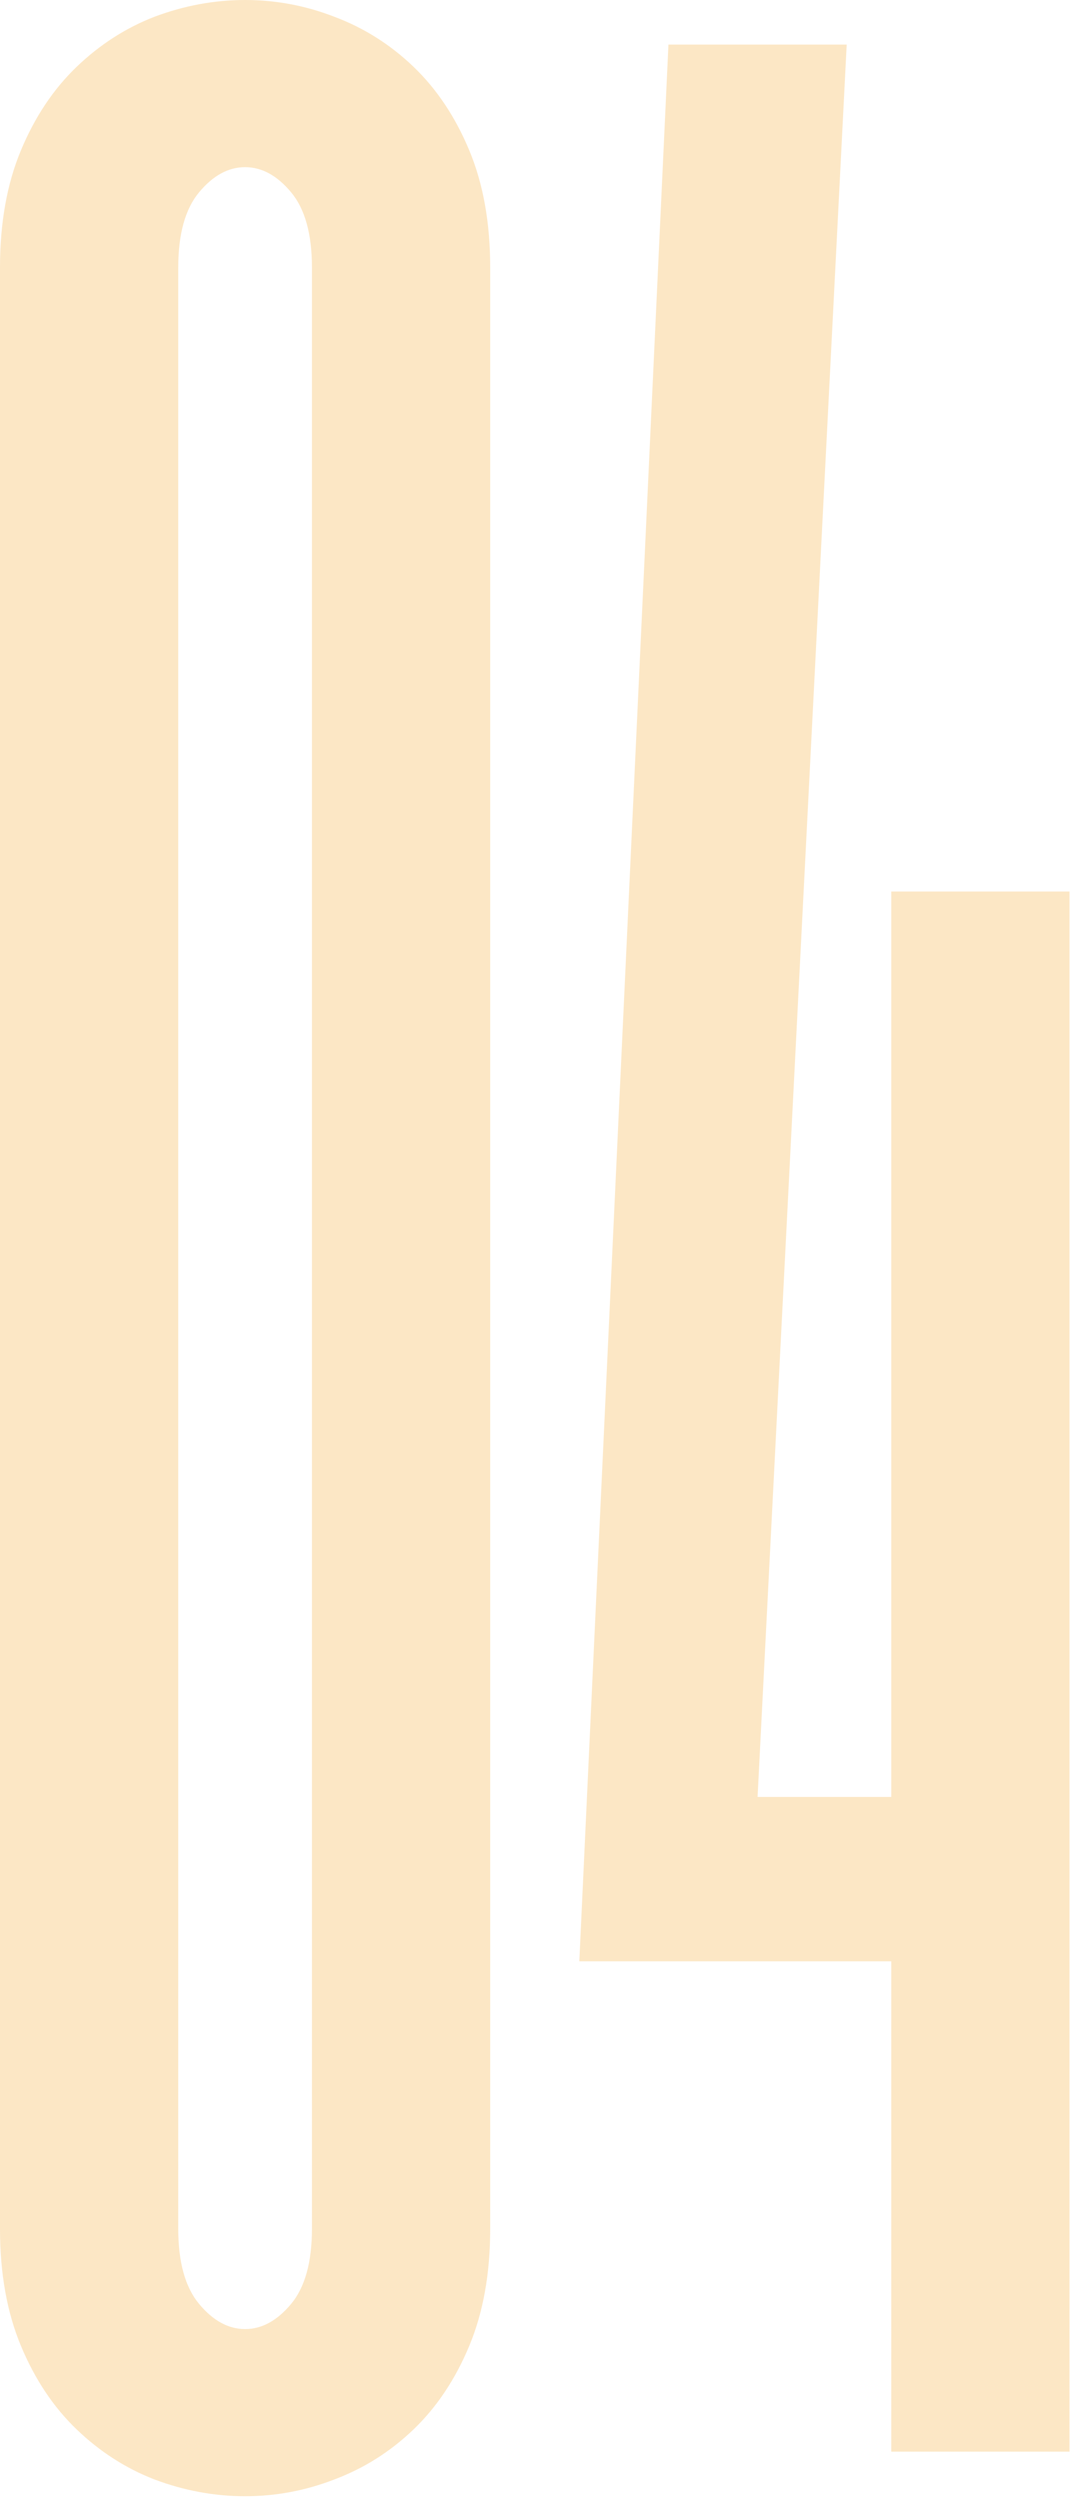 <svg width="161" height="374" viewBox="0 0 161 374" fill="none" xmlns="http://www.w3.org/2000/svg">
<path d="M73.348 333.398C73.348 340.066 72.306 345.901 70.222 350.902C68.138 355.903 65.36 360.07 61.887 363.404C58.414 366.738 54.455 369.239 50.01 370.906C45.703 372.573 41.258 373.406 36.674 373.406C32.09 373.406 27.575 372.573 23.13 370.906C18.823 369.239 14.934 366.738 11.461 363.404C7.988 360.07 5.209 355.903 3.126 350.902C1.042 345.901 0 340.066 0 333.398V40.008C0 33.34 1.042 27.505 3.126 22.504C5.209 17.503 7.988 13.336 11.461 10.002C14.934 6.668 18.823 4.167 23.13 2.5C27.575 0.833 32.09 0 36.674 0C41.258 0 45.703 0.833 50.01 2.5C54.455 4.167 58.414 6.668 61.887 10.002C65.36 13.336 68.138 17.503 70.222 22.504C72.306 27.505 73.348 33.34 73.348 40.008V333.398ZM46.676 40.008C46.676 35.007 45.634 31.256 43.55 28.756C41.466 26.255 39.174 25.005 36.674 25.005C34.173 25.005 31.881 26.255 29.797 28.756C27.714 31.256 26.672 35.007 26.672 40.008V333.398C26.672 338.399 27.714 342.15 29.797 344.65C31.881 347.151 34.173 348.401 36.674 348.401C39.174 348.401 41.466 347.151 43.55 344.65C45.634 342.15 46.676 338.399 46.676 333.398V40.008Z" fill="#F4AE3F" fill-opacity="0.3"/>
<path d="M160.031 133.359V366.738H133.359V293.39H86.683L100.019 6.668H126.691L113.355 268.802H133.359V133.359H160.031Z" fill="#F4AE3F" fill-opacity="0.3"/>
</svg>
